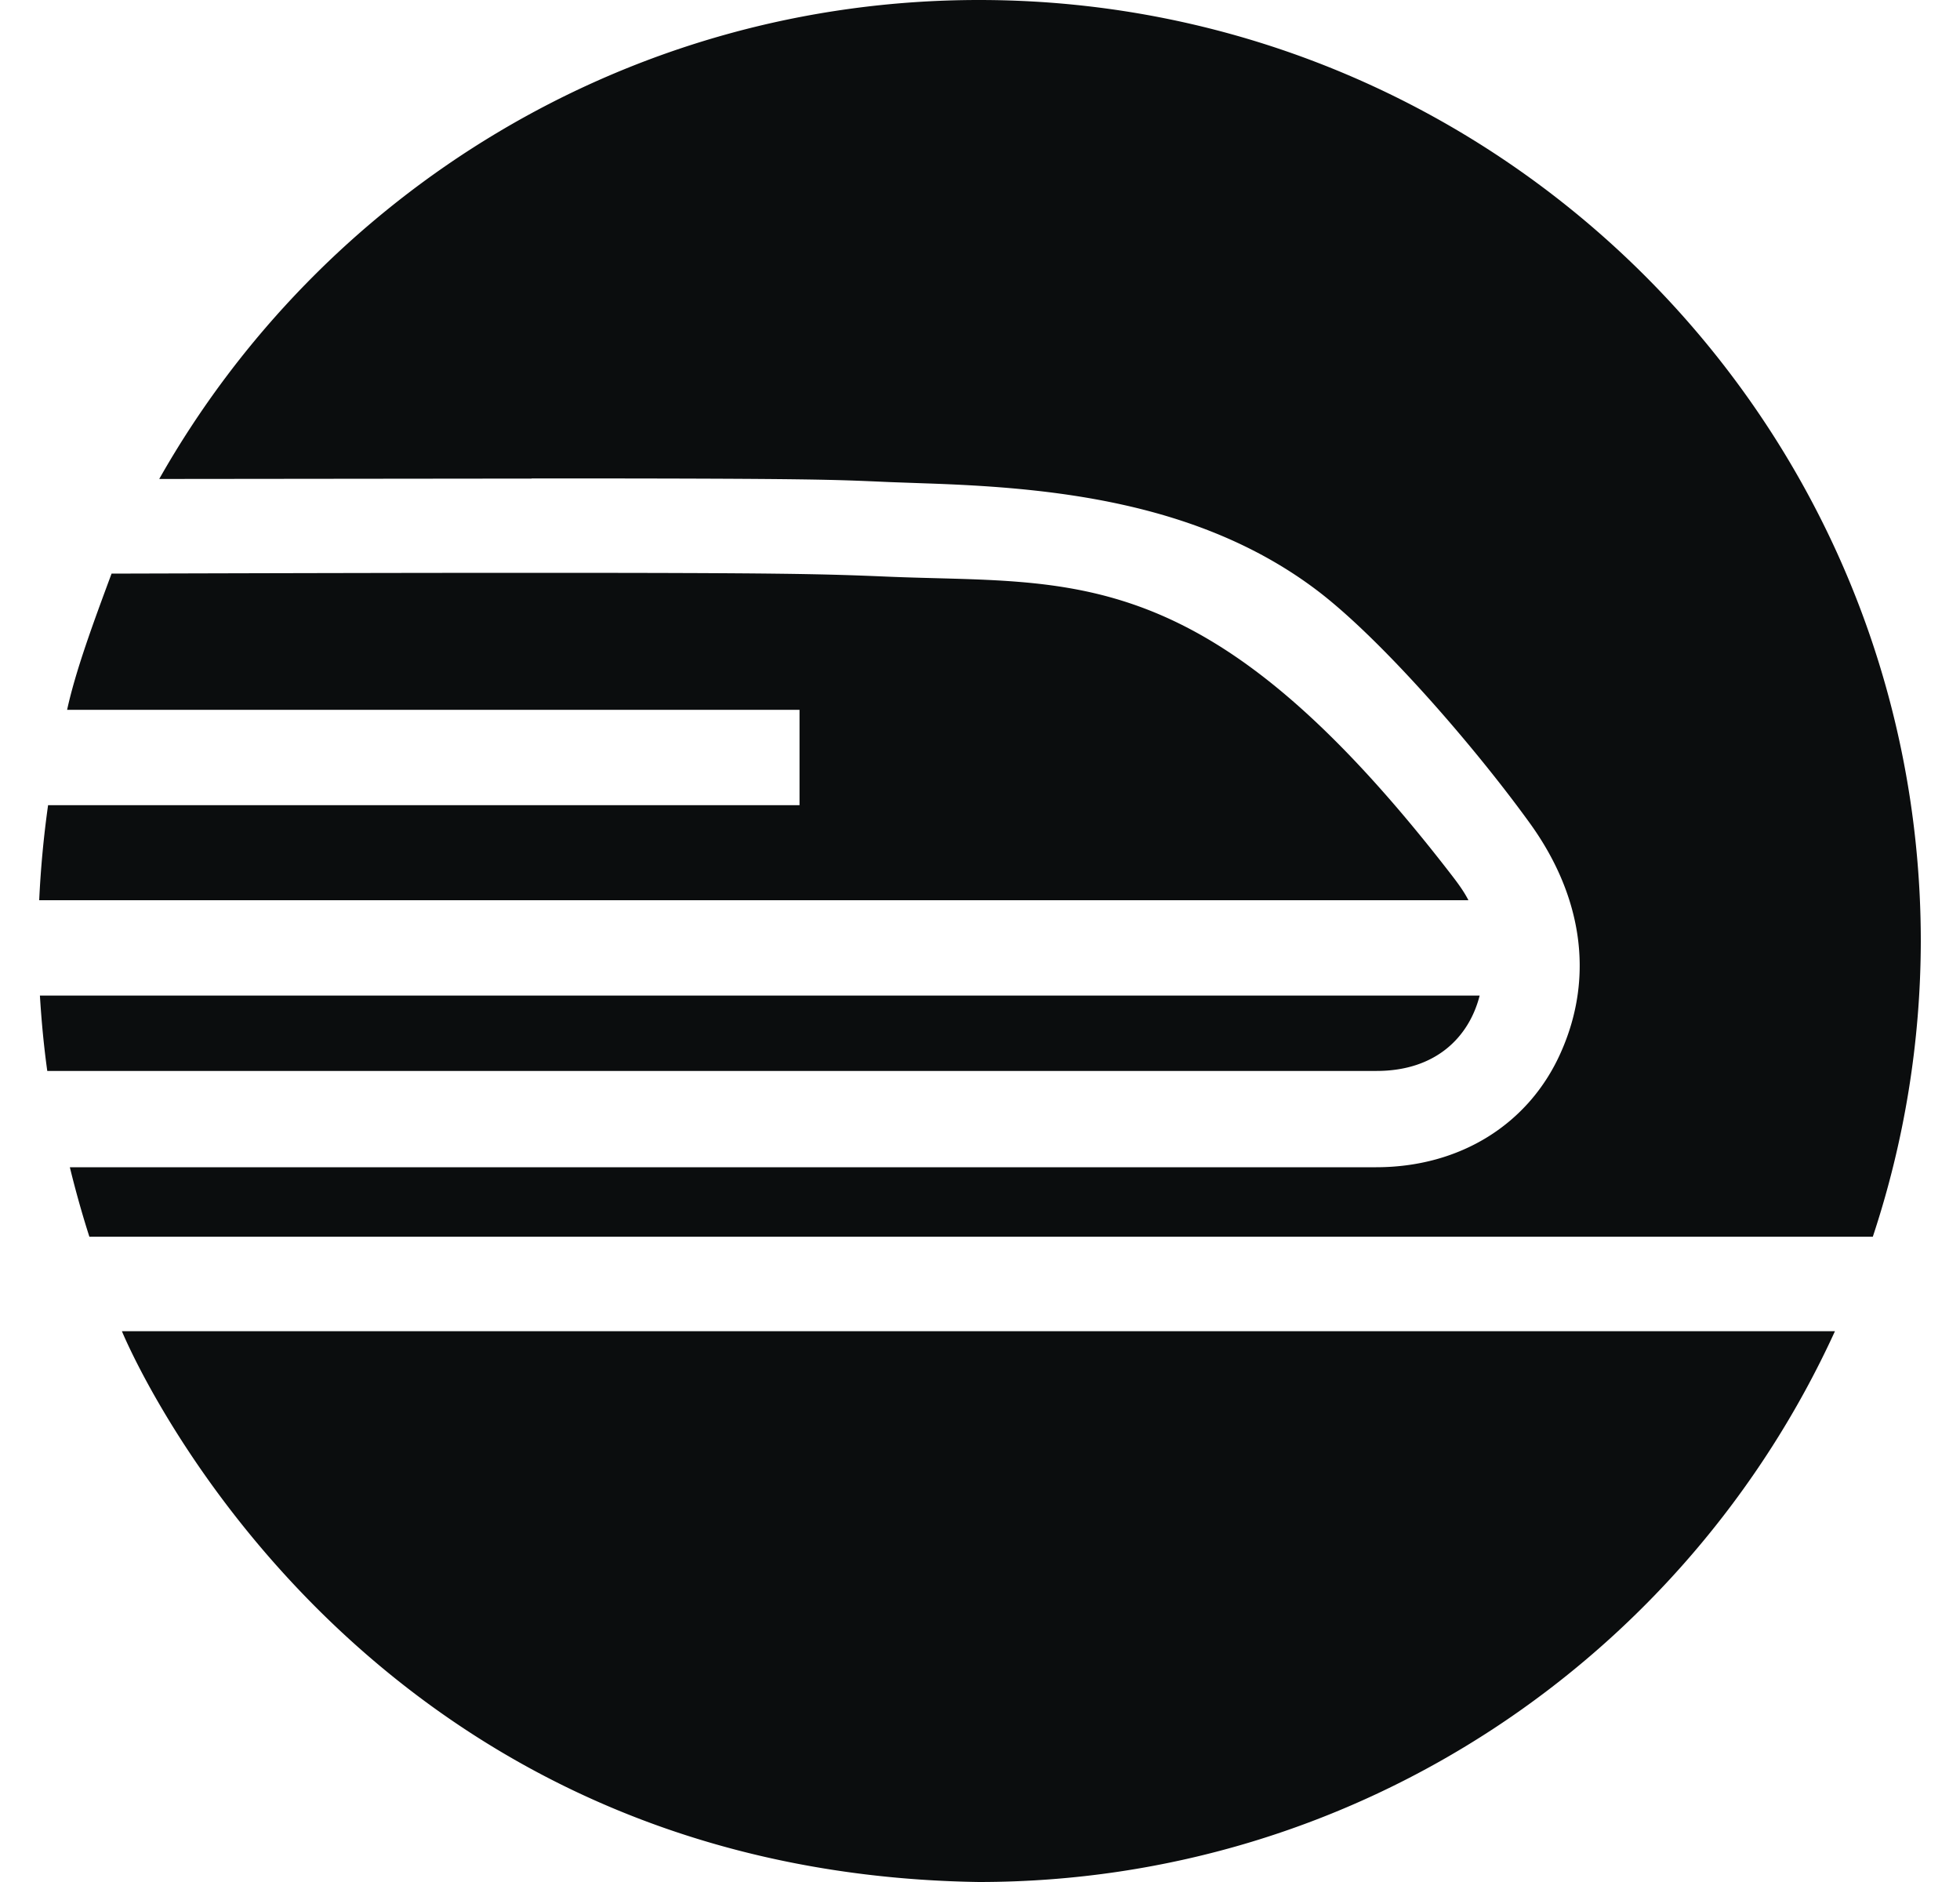 <svg fill="#0B0D0E" role="img" viewBox="0 0 25 24" xmlns="http://www.w3.org/2000/svg"><title>Railway</title><path d="M0.613 10.27A13.026 13.026 0 0 0 0.5 11.48h18.23c-0.064-0.125-0.15-0.237-0.235-0.347-3.117-4.027-4.793-3.677-7.19-3.78-0.8-0.034-1.34-0.048-4.524-0.048-1.704 0-3.555 0.005-5.358 0.01-0.234 0.63-0.459 1.24-0.567 1.737h9.342v1.216H0.613v0.002z m18.26 2.426H0.509c0.02 0.326 0.05 0.645 0.094 0.961h16.955c0.754 0 1.179-0.429 1.315-0.96z m-17.318 4.28s2.81 6.902 10.93 7.024c4.855 0 9.027-2.883 10.92-7.024H1.556zM12.488 0C8 0 4.093 2.466 2.031 6.108l4.75-0.005v-0.002c3.71 0 3.849 0.016 4.573 0.047l0.448 0.016c1.563 0.052 3.485 0.22 4.996 1.364 0.82 0.621 2.007 1.99 2.712 2.965 0.654 0.902 0.842 1.94 0.396 2.934-0.408 0.914-1.289 1.458-2.353 1.458H0.891s0.099 0.42 0.249 0.886h22.748A12.026 12.026 0 0 0 24.5 12.005C24.5 5.377 19.121 0 12.488 0z"/></svg>